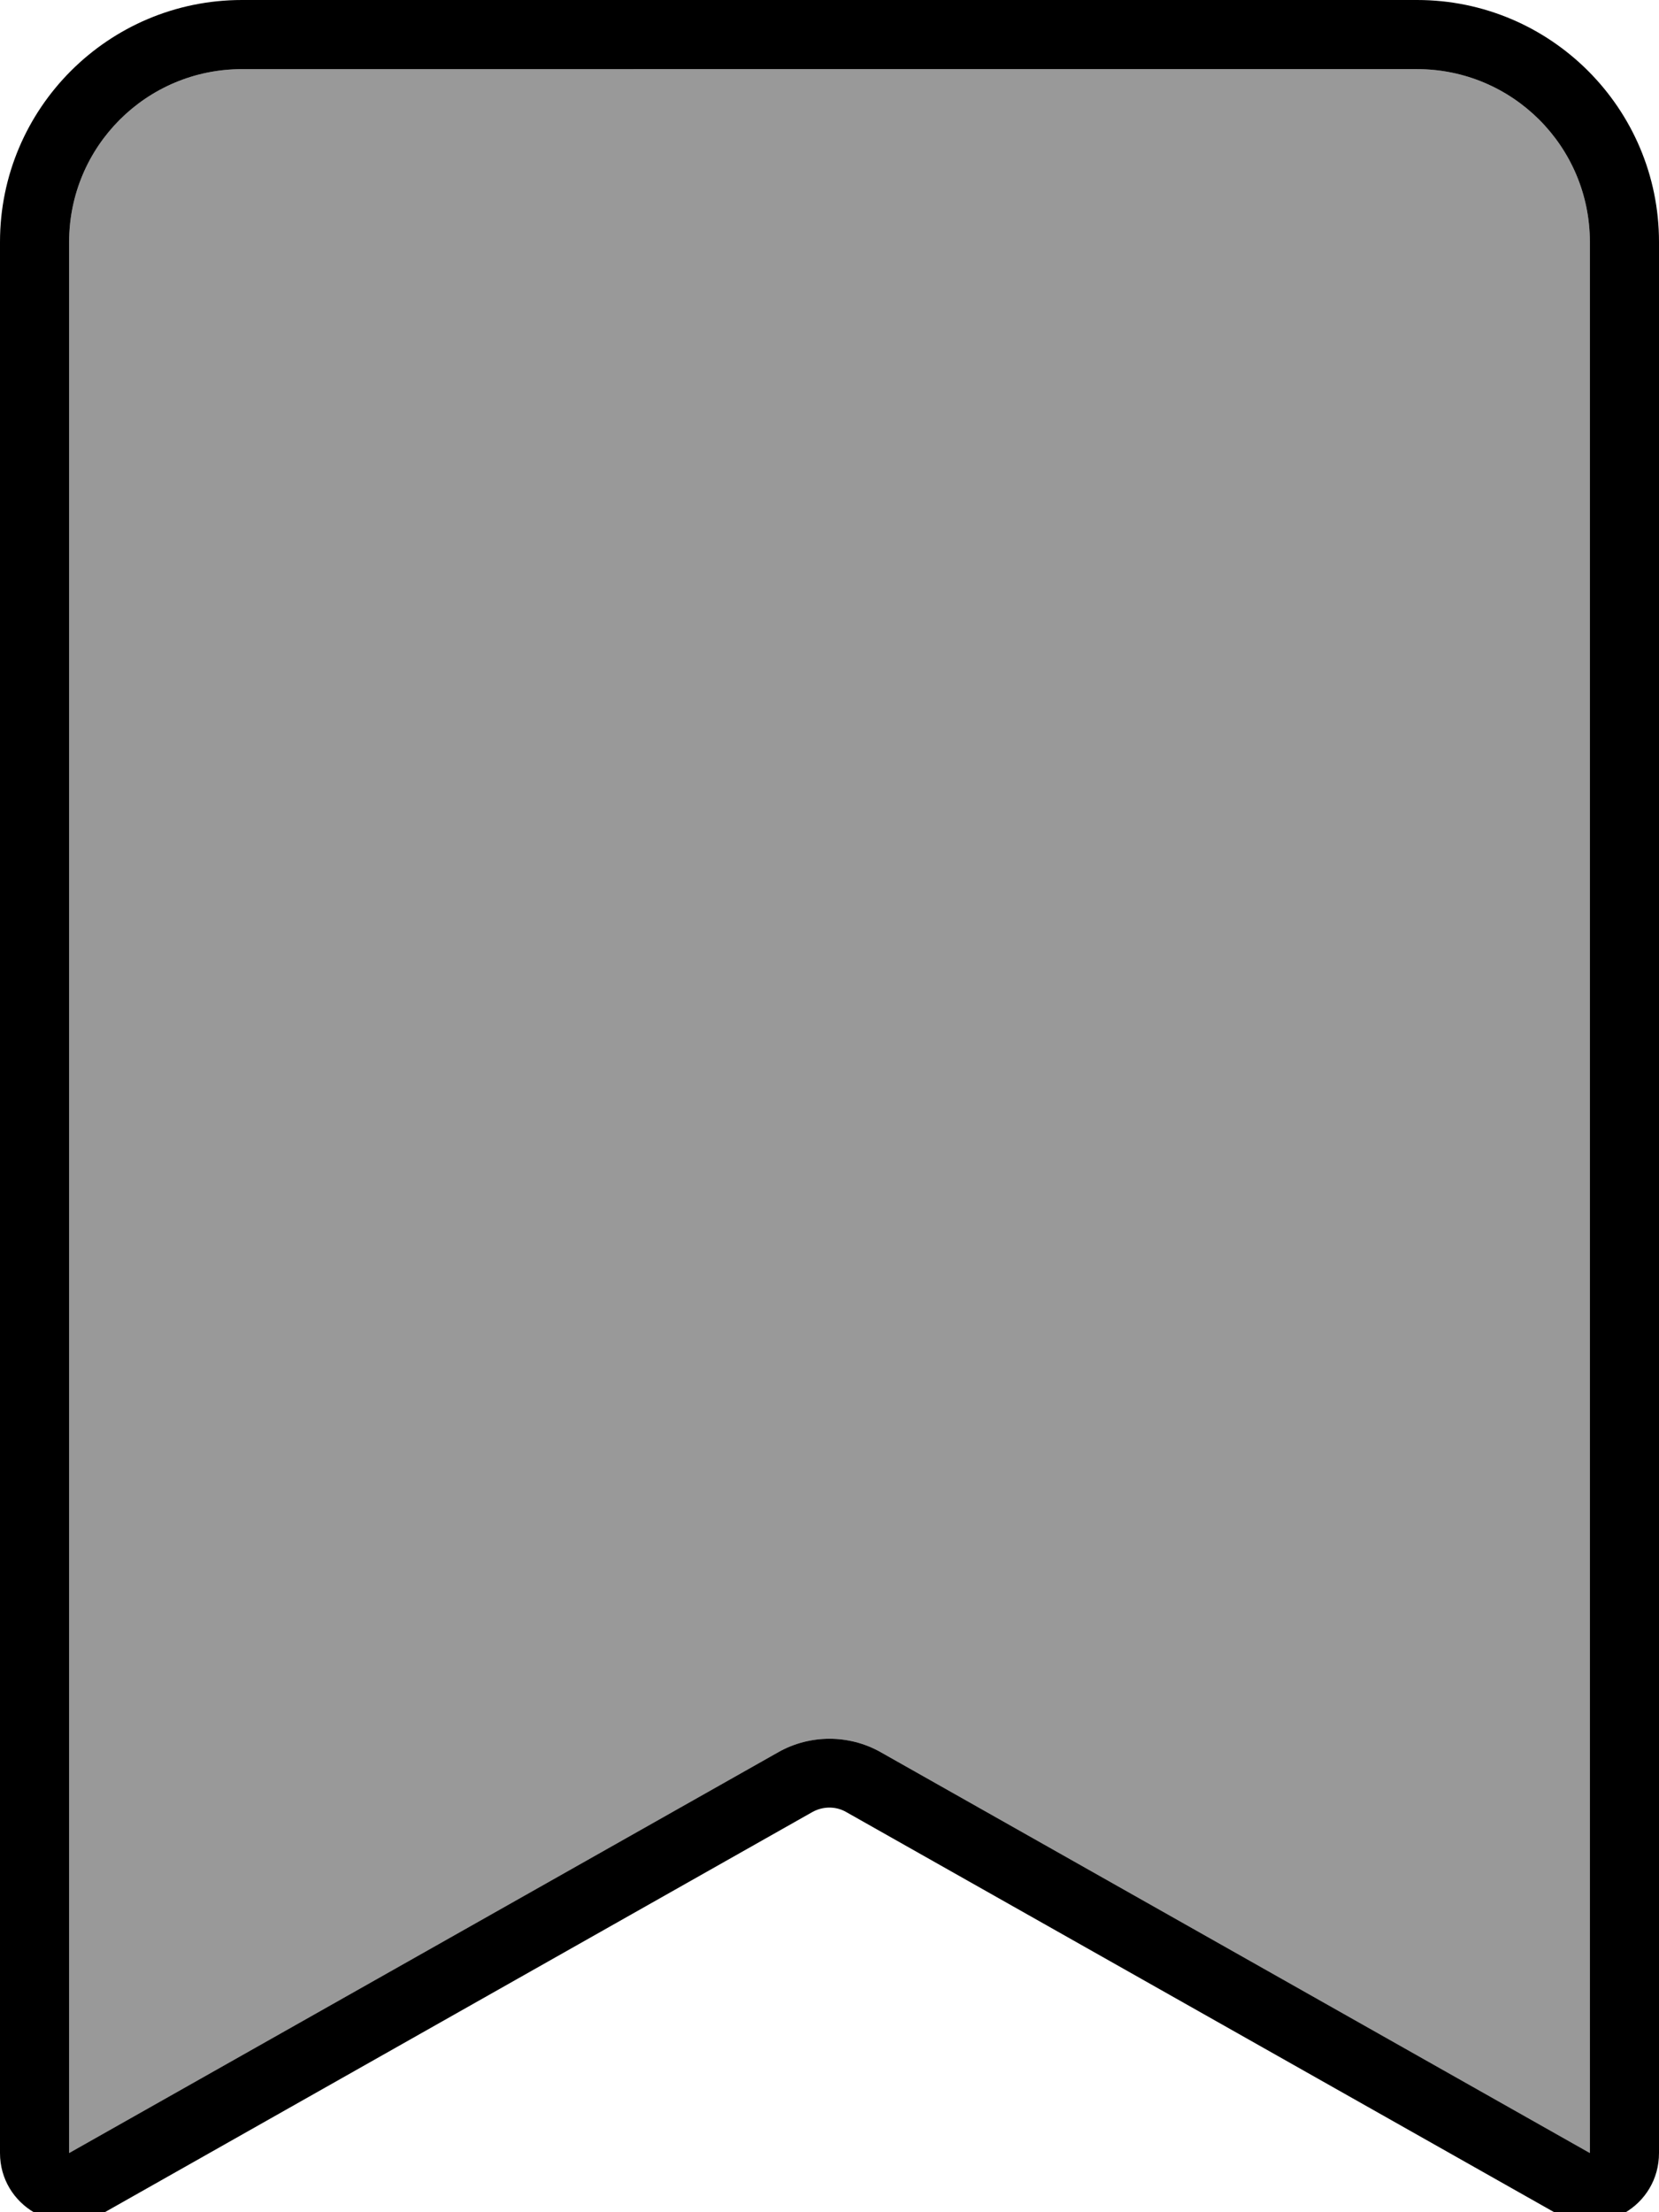 <svg xmlns="http://www.w3.org/2000/svg" viewBox="0 0 384 512"><!--! Font Awesome Pro 7.0.1 by @fontawesome - https://fontawesome.com License - https://fontawesome.com/license (Commercial License) Copyright 2025 Fonticons, Inc. --><path style="fill:currentColor;opacity:.4" d="M16 56l0 442.3 164.2-92.8c7.3-4.1 16.3-4.1 23.6 0L368 498.3 368 56c0-22.1-17.9-40-40-40L56 16C33.9 16 16 33.9 16 56z"/><path style="fill:currentColor;opacity:1" d="M0 56C0 25.1 25.1 0 56 0L328 0c30.9 0 56 25.1 56 56l0 442.3c0 12.3-13.2 20-23.9 13.9L195.9 419.4c-2.4-1.4-5.4-1.4-7.9 0L23.9 512.2C13.2 518.2 0 510.5 0 498.3L0 56zM56 16C33.9 16 16 33.9 16 56l0 442.3 164.2-92.8c7.3-4.1 16.3-4.1 23.6 0L368 498.3 368 56c0-22.1-17.9-40-40-40L56 16z"/></svg>